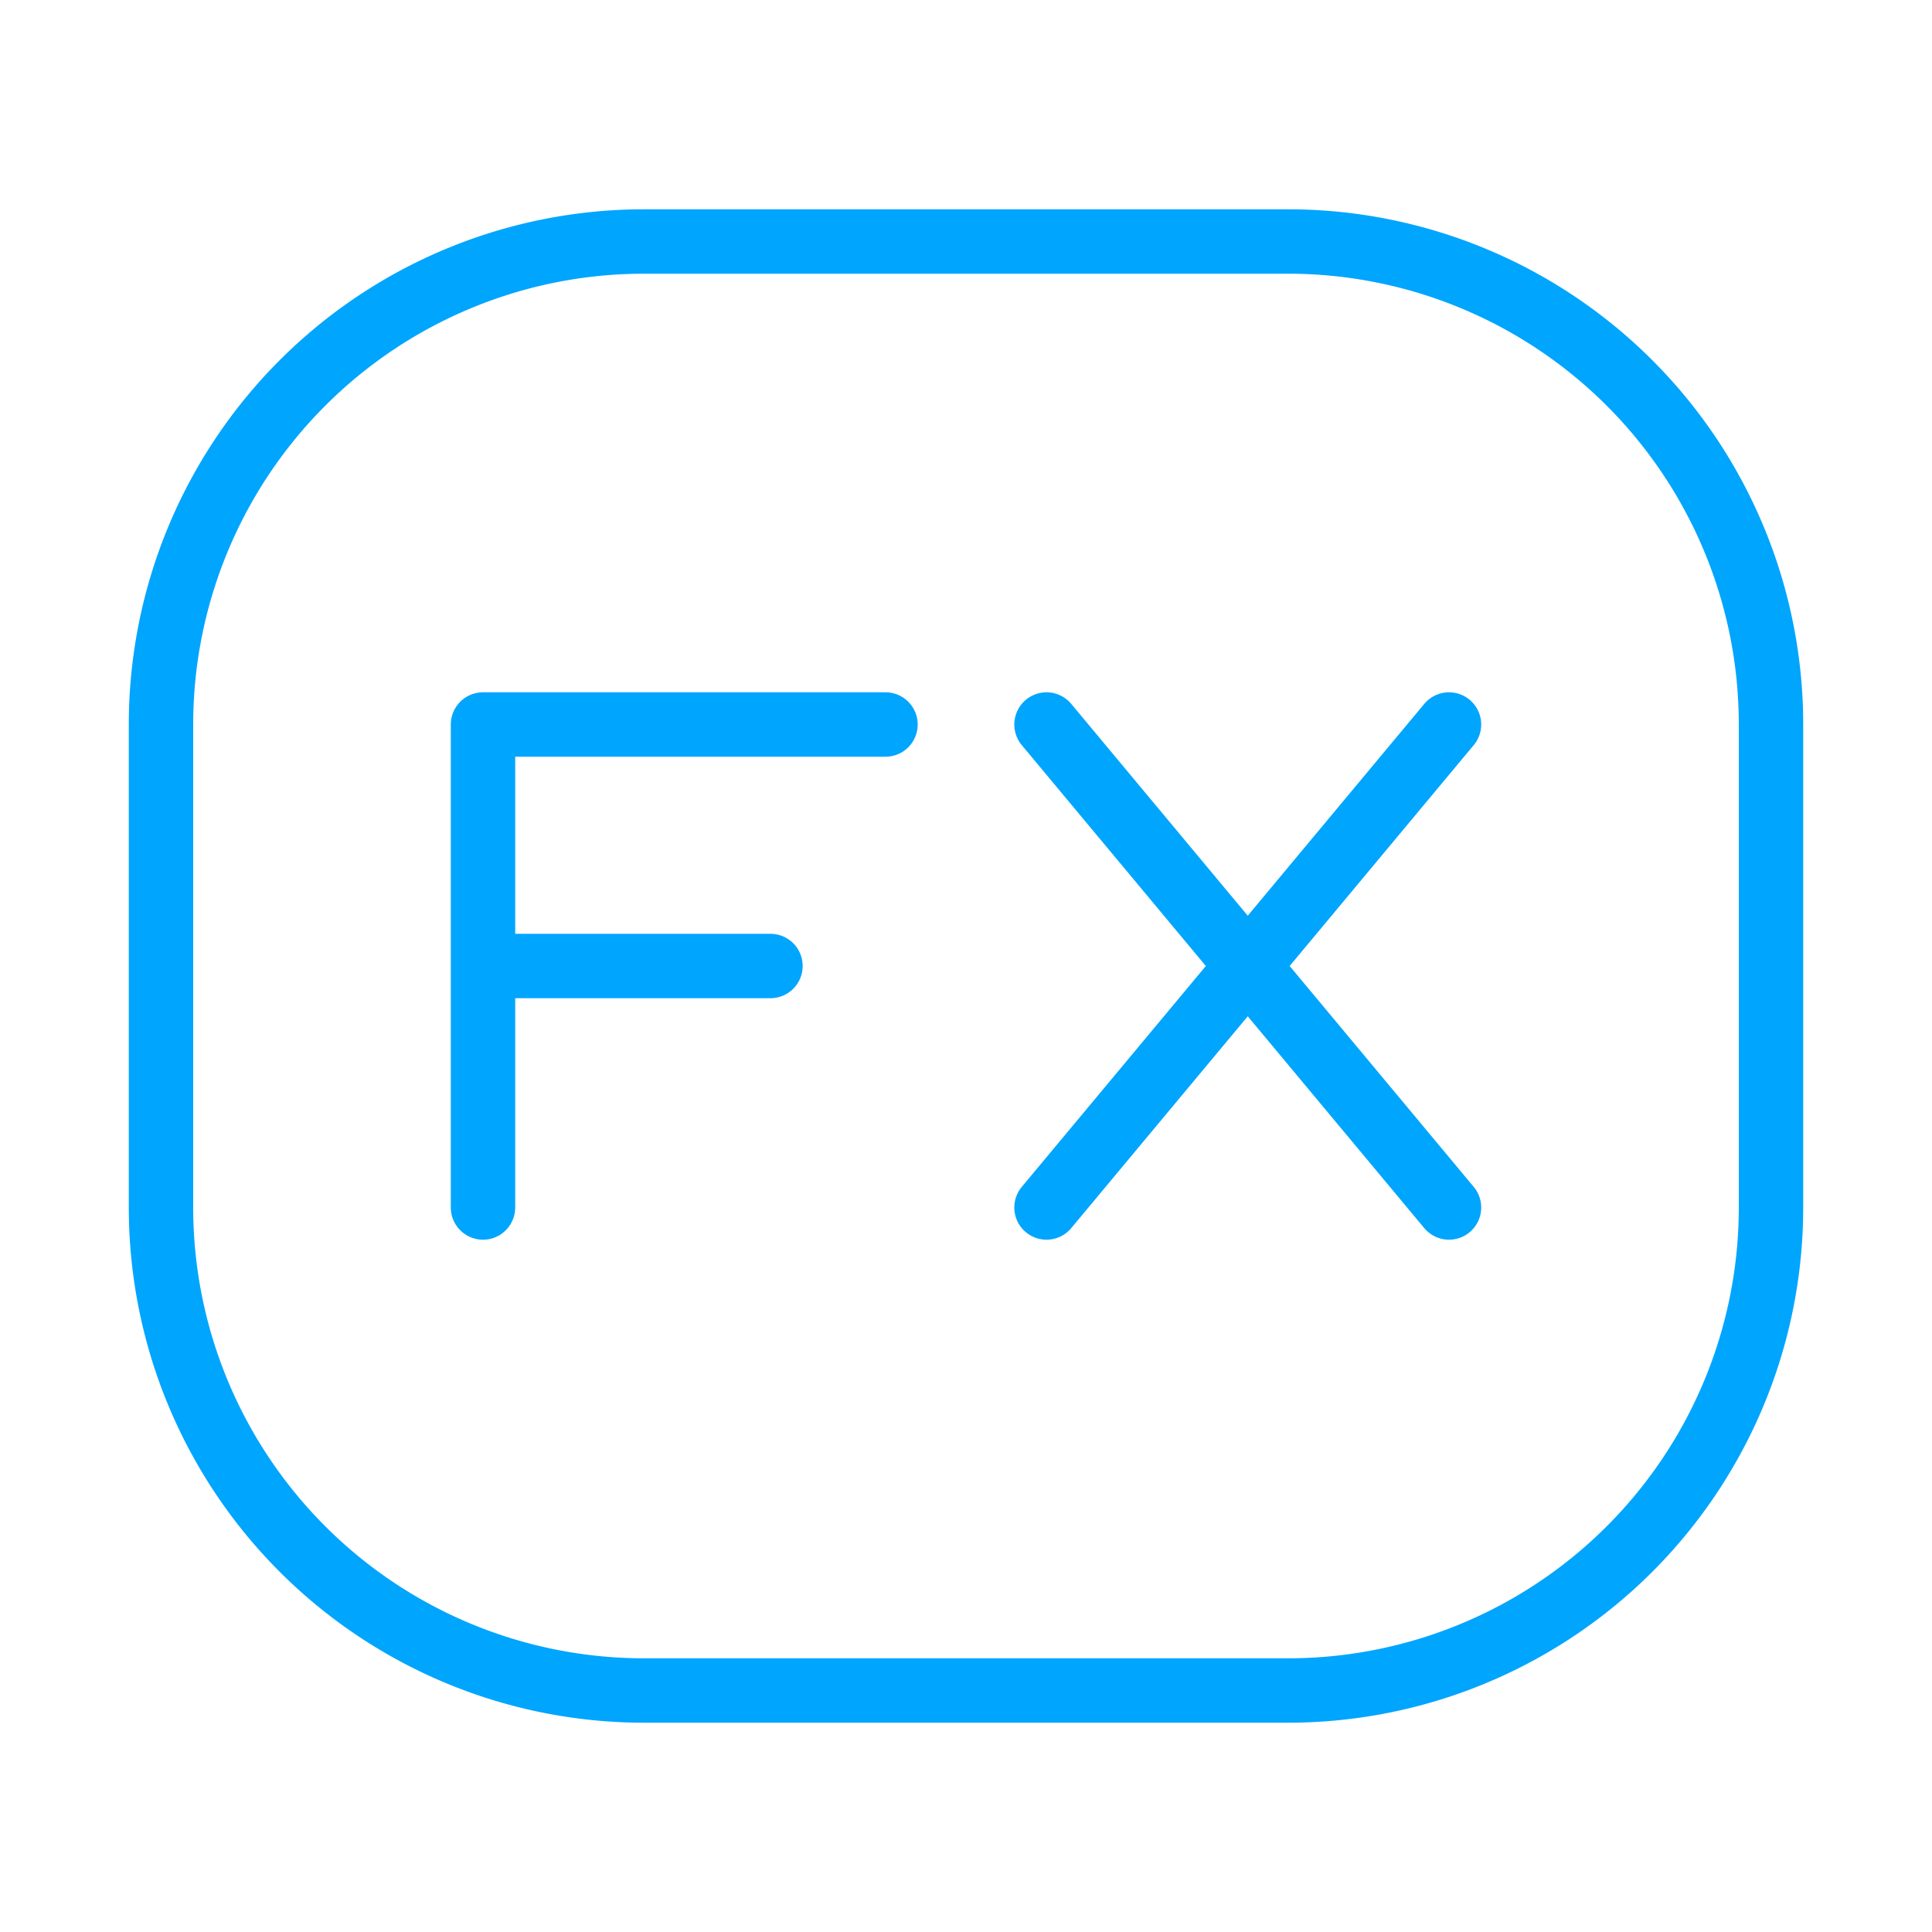 <?xml version="1.0" encoding="UTF-8"?><svg xmlns="http://www.w3.org/2000/svg" width="64px" height="64px" fill="none" stroke-width="0.8" viewBox="0 0 24 24" color="#00a5fe"><path stroke="#00a5fe" stroke-width="0.8" d="M2 15V9a6 6 0 0 1 6-6h8a6 6 0 0 1 6 6v6a6 6 0 0 1-6 6H8a6 6 0 0 1-6-6Z"></path><path stroke="#00a5fe" stroke-width="0.8" stroke-linecap="round" stroke-linejoin="round" d="M6 15V9h5M6 12h3.571M13 15l2.5-3m0 0L18 9m-2.5 3L13 9m2.5 3 2.5 3"></path></svg>